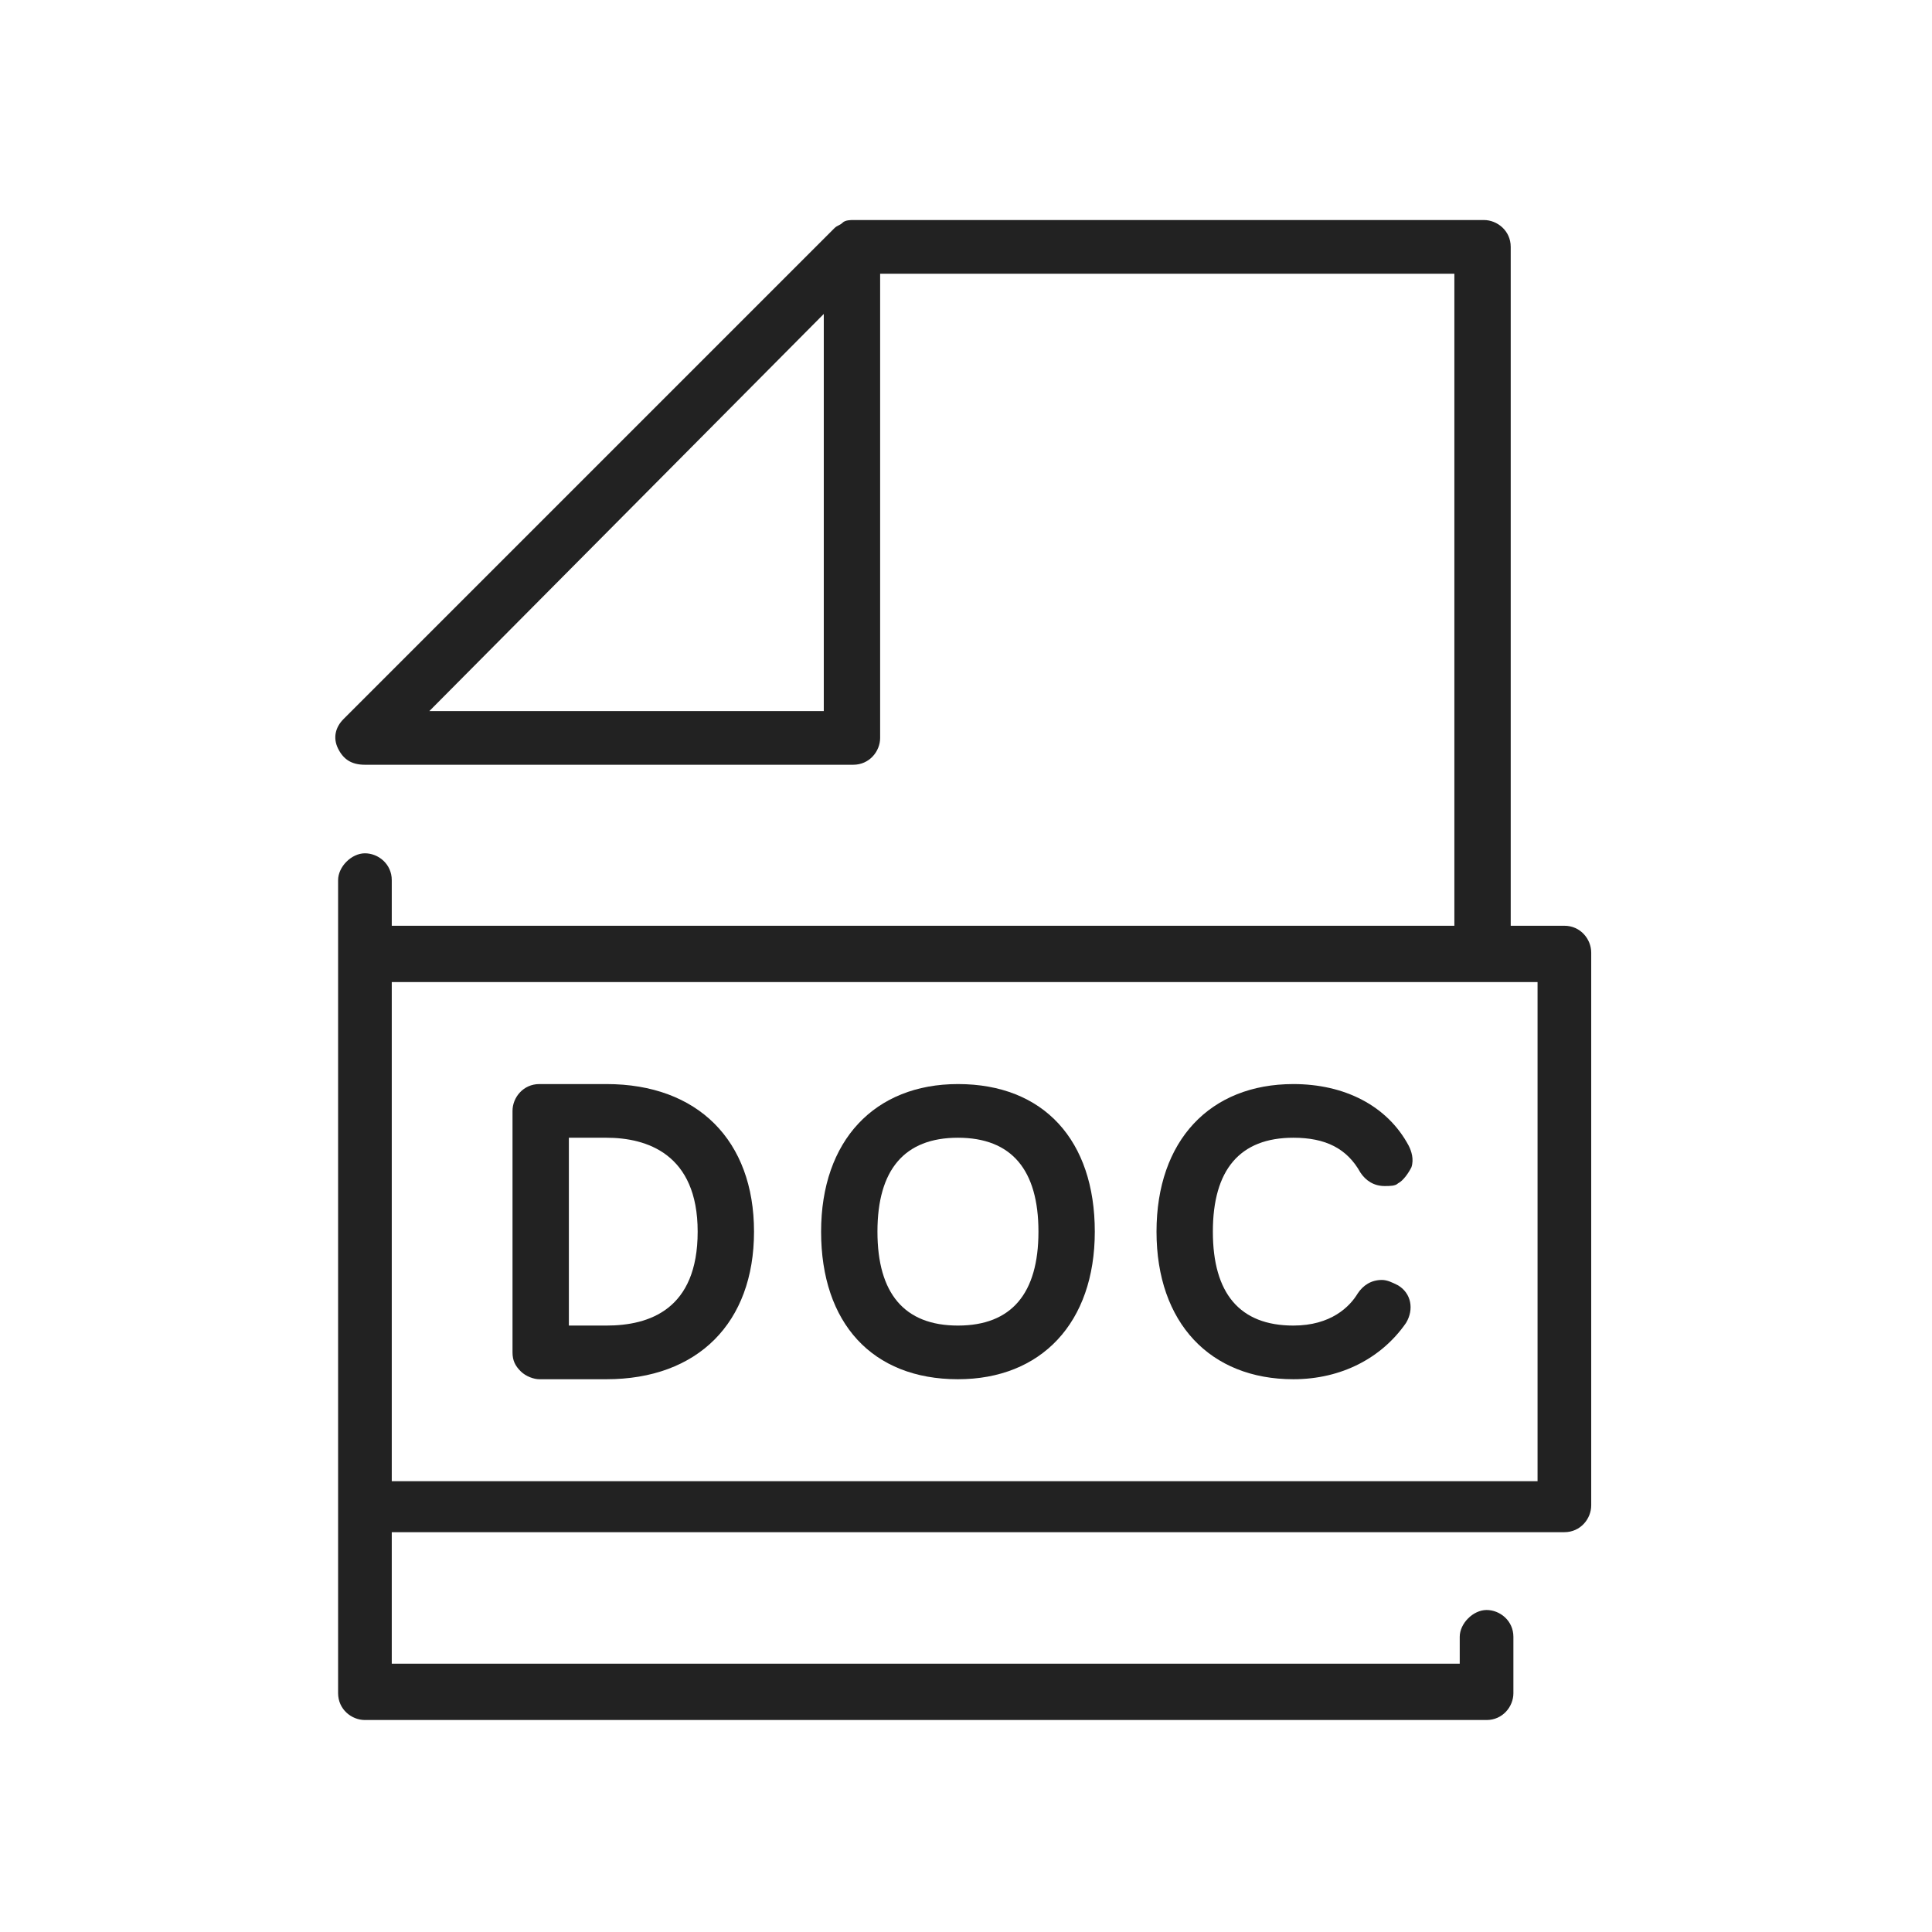 <?xml version="1.0" encoding="utf-8"?>
<!-- Generator: Adobe Illustrator 22.1.0, SVG Export Plug-In . SVG Version: 6.00 Build 0)  -->
<svg version="1.1" id="Layer_1" xmlns="http://www.w3.org/2000/svg" xmlns:xlink="http://www.w3.org/1999/xlink" x="0px" y="0px"
	 viewBox="0 0 72 72" style="enable-background:new 0 0 72 72;" xml:space="preserve">
<style type="text/css">
	.st0{fill:#222222;}
</style>
<g>
	<path class="st0" d="M58.3,34.5h-2V9.2c0-0.6-0.5-1-1-1H31.8c-0.1,0-0.3,0-0.4,0.1s-0.2,0.1-0.3,0.2L12.8,26.8
		c-0.3,0.3-0.4,0.7-0.2,1.1s0.5,0.6,1,0.6h18.2c0.6,0,1-0.5,1-1V10.2h21.4v24.3H14.6v-1.7c0-0.6-0.5-1-1-1s-1,0.5-1,1v30.3
		c0,0.6,0.5,1,1,1h41.8c0.6,0,1-0.5,1-1V61c0-0.6-0.5-1-1-1s-1,0.5-1,1v1H14.6v-4.9h43.7c0.6,0,1-0.5,1-1V35.5
		C59.3,35,58.9,34.5,58.3,34.5z M30.7,26.5H16l14.7-14.8V26.5z M57.2,55.2H14.6V36.6h42.7v18.6H57.2z"/>
	<path class="st0" d="M20.1,51.4h2.5c3.4,0,5.5-2.1,5.5-5.5s-2.1-5.5-5.5-5.5h-2.5c-0.6,0-1,0.5-1,1v9c0,0.3,0.1,0.5,0.3,0.7
		C19.6,51.3,19.9,51.4,20.1,51.4z M21.2,42.4h1.4c1.5,0,3.4,0.6,3.4,3.5s-1.8,3.5-3.4,3.5h-1.4V42.4z"/>
	<path class="st0" d="M35.7,51.4c3.1,0,5.1-2.1,5.1-5.5s-1.9-5.5-5.1-5.5c-3.1,0-5.1,2.1-5.1,5.5S32.5,51.4,35.7,51.4z M35.7,42.4
		c2,0,3,1.2,3,3.5s-1,3.5-3,3.5s-3-1.2-3-3.5S33.7,42.4,35.7,42.4z"/>
	<path class="st0" d="M48.2,51.4c1.8,0,3.3-0.8,4.2-2.1c0.3-0.5,0.2-1.1-0.3-1.4c-0.2-0.1-0.4-0.2-0.6-0.2c-0.4,0-0.7,0.2-0.9,0.5
		c-0.3,0.5-1,1.2-2.4,1.2c-2,0-3-1.2-3-3.5s1-3.5,3-3.5c1.2,0,2,0.4,2.5,1.3c0.2,0.3,0.5,0.5,0.9,0.5c0.2,0,0.4,0,0.5-0.1
		c0.2-0.1,0.4-0.4,0.5-0.6c0.1-0.3,0-0.6-0.1-0.8c-0.8-1.5-2.4-2.3-4.3-2.3c-3.1,0-5.1,2.1-5.1,5.5S45.1,51.4,48.2,51.4z"/>
</g>
</svg>
